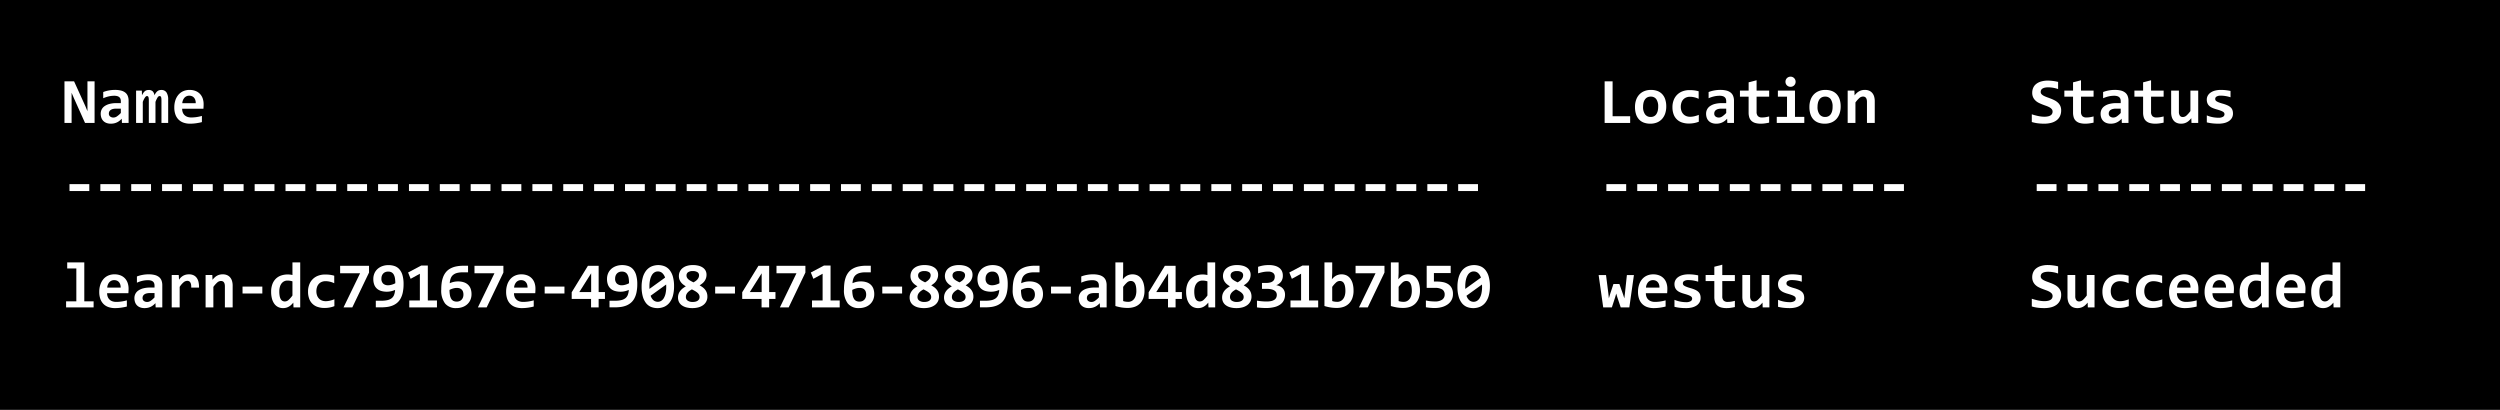 <svg xmlns="http://www.w3.org/2000/svg" viewBox="0 0 536.8 88">
  <g id="Shapes">
    <rect width="536.8" height="88"/>
  </g>
  <g id="Text">
    <g>
      <path d="M18.259,26.4l-2.393-5.332-.492-1.148V26.4H13.843V17.465h2.064l2.44,5.367.431,1.046V17.465h1.531V26.4Z" fill="#fff"/>
      <path d="M26.184,26.4l-.041-.909a4.7,4.7,0,0,1-.458.427,2.84,2.84,0,0,1-1.152.561,3.307,3.307,0,0,1-.742.078,2.564,2.564,0,0,1-.936-.157,1.874,1.874,0,0,1-.677-.438,1.838,1.838,0,0,1-.414-.676,2.62,2.62,0,0,1-.14-.875,2,2,0,0,1,.209-.909,1.933,1.933,0,0,1,.636-.718,3.32,3.32,0,0,1,1.066-.472,5.842,5.842,0,0,1,1.5-.171h.91v-.417a1.434,1.434,0,0,0-.076-.482.862.862,0,0,0-.242-.365,1.145,1.145,0,0,0-.434-.233,2.254,2.254,0,0,0-.657-.082,5.325,5.325,0,0,0-1.213.14,6.406,6.406,0,0,0-1.159.393V19.762a6.71,6.71,0,0,1,1.152-.328,6.987,6.987,0,0,1,1.357-.13A5.219,5.219,0,0,1,26,19.451a2.387,2.387,0,0,1,.913.441,1.754,1.754,0,0,1,.53.735,2.859,2.859,0,0,1,.171,1.029V26.4Zm-.239-3.069H24.926a2.692,2.692,0,0,0-.718.082,1.371,1.371,0,0,0-.478.225.883.883,0,0,0-.27.332.955.955,0,0,0-.086.4.786.786,0,0,0,.274.646,1.147,1.147,0,0,0,.745.222,1.307,1.307,0,0,0,.724-.253,5.17,5.17,0,0,0,.828-.725Z" fill="#fff"/>
      <path d="M34.669,26.4V21.67c0-.174,0-.325-.014-.455a1.392,1.392,0,0,0-.055-.325.408.408,0,0,0-.119-.2.329.329,0,0,0-.216-.065.553.553,0,0,0-.417.288,4.62,4.62,0,0,0-.464.977v4.5H31.955V21.67c0-.174,0-.325-.014-.455a1.452,1.452,0,0,0-.054-.325.4.4,0,0,0-.124-.2.341.341,0,0,0-.218-.065q-.179,0-.4.288a4.245,4.245,0,0,0-.485.977v4.5H29.221V19.455h1.237l.027,1.011a4.167,4.167,0,0,1,.3-.526,1.694,1.694,0,0,1,.321-.359,1.122,1.122,0,0,1,.366-.2,1.465,1.465,0,0,1,.441-.061,1.2,1.2,0,0,1,.885.3,1.285,1.285,0,0,1,.345.844,4.465,4.465,0,0,1,.325-.526,1.884,1.884,0,0,1,.335-.359,1.146,1.146,0,0,1,.376-.2,1.531,1.531,0,0,1,.448-.061,1.265,1.265,0,0,1,1.121.53,2.782,2.782,0,0,1,.362,1.569V26.4Z" fill="#fff"/>
      <path d="M43.721,22.394c0,.114,0,.262-.01.444s-.017.354-.031.513H39.114a2.166,2.166,0,0,0,.14.807,1.578,1.578,0,0,0,.4.584,1.71,1.71,0,0,0,.615.359,2.444,2.444,0,0,0,.8.123,8.118,8.118,0,0,0,1.084-.078,8.623,8.623,0,0,0,1.2-.257v1.326c-.178.051-.372.1-.582.137s-.423.078-.642.11-.44.055-.663.071-.44.024-.65.024a4.21,4.21,0,0,1-1.422-.225,2.829,2.829,0,0,1-1.066-.667,2.926,2.926,0,0,1-.67-1.09,4.454,4.454,0,0,1-.232-1.5,4.837,4.837,0,0,1,.232-1.542,3.553,3.553,0,0,1,.656-1.189,2.881,2.881,0,0,1,1.029-.766,3.281,3.281,0,0,1,1.35-.27,3.46,3.46,0,0,1,1.306.229,2.628,2.628,0,0,1,.95.639,2.73,2.73,0,0,1,.581.978A3.727,3.727,0,0,1,43.721,22.394Zm-1.695-.239a2.015,2.015,0,0,0-.1-.714,1.406,1.406,0,0,0-.3-.5,1.181,1.181,0,0,0-.437-.294,1.484,1.484,0,0,0-.537-.1,1.369,1.369,0,0,0-1.032.421,1.935,1.935,0,0,0-.479,1.186Z" fill="#fff"/>
    </g>
    <g>
      <path d="M16.392,57.64H14.43v-1.3H18.1V64.7h2V66H14.191V64.7h2.2Z" fill="#fff"/>
      <path d="M27.609,61.994c0,.114,0,.262-.011.445s-.017.353-.03.512H23a2.166,2.166,0,0,0,.14.807,1.59,1.59,0,0,0,.4.584,1.71,1.71,0,0,0,.615.359,2.446,2.446,0,0,0,.8.123,8.115,8.115,0,0,0,1.083-.078,8.623,8.623,0,0,0,1.2-.257v1.327q-.267.075-.581.136t-.643.11q-.329.047-.663.071c-.223.017-.44.024-.649.024a4.2,4.2,0,0,1-1.422-.225,2.825,2.825,0,0,1-1.067-.667,2.926,2.926,0,0,1-.67-1.09,4.479,4.479,0,0,1-.232-1.5,4.865,4.865,0,0,1,.232-1.542A3.537,3.537,0,0,1,22.2,59.94a2.881,2.881,0,0,1,1.028-.766,3.283,3.283,0,0,1,1.351-.27,3.478,3.478,0,0,1,1.3.229,2.609,2.609,0,0,1,.95.64,2.717,2.717,0,0,1,.581.977A3.731,3.731,0,0,1,27.609,61.994Zm-1.7-.239a2,2,0,0,0-.1-.714,1.415,1.415,0,0,0-.3-.5,1.181,1.181,0,0,0-.437-.294,1.483,1.483,0,0,0-.537-.095,1.369,1.369,0,0,0-1.032.42,1.929,1.929,0,0,0-.478,1.186Z" fill="#fff"/>
      <path d="M33.42,66l-.041-.909a4.7,4.7,0,0,1-.458.427,2.851,2.851,0,0,1-.526.339,2.9,2.9,0,0,1-.626.222,3.291,3.291,0,0,1-.741.078A2.566,2.566,0,0,1,30.091,66a1.885,1.885,0,0,1-.677-.437A1.827,1.827,0,0,1,29,64.886a2.62,2.62,0,0,1-.14-.875,2,2,0,0,1,.208-.909,1.941,1.941,0,0,1,.636-.718,3.329,3.329,0,0,1,1.066-.472,5.855,5.855,0,0,1,1.5-.171h.909v-.417a1.464,1.464,0,0,0-.075-.482.873.873,0,0,0-.243-.365,1.151,1.151,0,0,0-.434-.233,2.281,2.281,0,0,0-.656-.082,5.333,5.333,0,0,0-1.214.14A6.37,6.37,0,0,0,29.4,60.7V59.362a6.658,6.658,0,0,1,1.152-.328,6.977,6.977,0,0,1,1.356-.13,5.222,5.222,0,0,1,1.327.147,2.4,2.4,0,0,1,.912.441,1.754,1.754,0,0,1,.53.735,2.837,2.837,0,0,1,.171,1.029V66Zm-.239-3.069H32.162a2.684,2.684,0,0,0-.717.082,1.376,1.376,0,0,0-.479.225.883.883,0,0,0-.27.332.955.955,0,0,0-.085.4.784.784,0,0,0,.273.646,1.149,1.149,0,0,0,.745.222,1.3,1.3,0,0,0,.725-.253,5.212,5.212,0,0,0,.827-.725Z" fill="#fff"/>
      <path d="M41.06,61.755a3.032,3.032,0,0,0-.037-.663,1.276,1.276,0,0,0-.164-.451.707.707,0,0,0-.277-.26.828.828,0,0,0-.376-.082,1.255,1.255,0,0,0-.762.3,4.355,4.355,0,0,0-.865,1V66H36.87V59.055h1.511l.061,1.012a2.763,2.763,0,0,1,.386-.479,2.48,2.48,0,0,1,.479-.366,2.283,2.283,0,0,1,.584-.236,2.884,2.884,0,0,1,.7-.082,2.267,2.267,0,0,1,.933.182,1.751,1.751,0,0,1,.683.536,2.351,2.351,0,0,1,.41.892,4.6,4.6,0,0,1,.113,1.241Z" fill="#fff"/>
      <path d="M48.288,66V61.475q0-1.143-.848-1.142a1.21,1.21,0,0,0-.81.342,5.886,5.886,0,0,0-.817.93V66H44.145V59.055h1.443l.041,1.025a4.715,4.715,0,0,1,.441-.485,2.571,2.571,0,0,1,.495-.373,2.4,2.4,0,0,1,.574-.236,2.723,2.723,0,0,1,.691-.082,2.286,2.286,0,0,1,.93.175,1.794,1.794,0,0,1,.663.492,2.125,2.125,0,0,1,.4.766,3.531,3.531,0,0,1,.133,1V66Z" fill="#fff"/>
      <path d="M52.077,63.02V61.536h4.252V63.02Z" fill="#fff"/>
      <path d="M63.02,66l-.041-1.025a5.281,5.281,0,0,1-.451.485,2.692,2.692,0,0,1-.5.373,2.506,2.506,0,0,1-.571.239,2.479,2.479,0,0,1-.673.085,2.36,2.36,0,0,1-1.094-.246,2.226,2.226,0,0,1-.8-.7,3.367,3.367,0,0,1-.5-1.1,5.746,5.746,0,0,1-.171-1.45A4.578,4.578,0,0,1,58.492,61a3.168,3.168,0,0,1,.748-1.163,3,3,0,0,1,1.135-.683,4.428,4.428,0,0,1,1.429-.222,4,4,0,0,1,.522.034,3.605,3.605,0,0,1,.469.089V56.341h1.668V66Zm-3.049-3.418a5.284,5.284,0,0,0,.079.981,2.079,2.079,0,0,0,.233.667.977.977,0,0,0,.379.379,1.073,1.073,0,0,0,.513.12,1.2,1.2,0,0,0,.806-.342,5.843,5.843,0,0,0,.814-.937V60.415a2.61,2.61,0,0,0-.489-.123,3.589,3.589,0,0,0-.585-.048,1.572,1.572,0,0,0-.724.164,1.6,1.6,0,0,0-.55.465,2.175,2.175,0,0,0-.352.735A3.535,3.535,0,0,0,59.971,62.582Z" fill="#fff"/>
      <path d="M71.8,65.733a5.193,5.193,0,0,1-1.019.294,6.129,6.129,0,0,1-1.1.1A4.556,4.556,0,0,1,68.2,65.9a2.843,2.843,0,0,1-1.815-1.771,4.355,4.355,0,0,1-.243-1.518,4.122,4.122,0,0,1,.264-1.51A3.2,3.2,0,0,1,68.3,59.205a4.144,4.144,0,0,1,1.5-.26,7.559,7.559,0,0,1,1.138.072,6.592,6.592,0,0,1,.83.181v1.62a4.218,4.218,0,0,0-.919-.328,4.154,4.154,0,0,0-.94-.116,2.106,2.106,0,0,0-.834.157,1.744,1.744,0,0,0-.622.438,1.888,1.888,0,0,0-.386.68,2.764,2.764,0,0,0-.134.878,2.611,2.611,0,0,0,.144.9,1.9,1.9,0,0,0,.407.673,1.748,1.748,0,0,0,.632.424,2.2,2.2,0,0,0,.82.147,3.6,3.6,0,0,0,.462-.031,4.383,4.383,0,0,0,.485-.089c.162-.038.321-.083.479-.133s.3-.105.441-.164Z" fill="#fff"/>
      <path d="M75.65,66H73.763l3.555-7.321H73.032V57.066h6.207v1.456Z" fill="#fff"/>
      <path d="M86.655,61a8.322,8.322,0,0,1-.178,1.835,4.684,4.684,0,0,1-.5,1.337,3.206,3.206,0,0,1-.775.909,3.7,3.7,0,0,1-1,.561,5.131,5.131,0,0,1-1.176.28,10.866,10.866,0,0,1-1.3.075H80.694V64.571H81.91a5.363,5.363,0,0,0,1.337-.14,2.255,2.255,0,0,0,.868-.41,1.63,1.63,0,0,0,.492-.673,3.511,3.511,0,0,0,.216-.93l.013-.171a4.342,4.342,0,0,1-1.763.39,4.316,4.316,0,0,1-1.183-.151,2.392,2.392,0,0,1-.919-.478,2.155,2.155,0,0,1-.6-.851A3.364,3.364,0,0,1,80.16,59.9a3.008,3.008,0,0,1,.243-1.221,2.729,2.729,0,0,1,.677-.94,3.108,3.108,0,0,1,1.032-.6,3.853,3.853,0,0,1,1.309-.215,4.037,4.037,0,0,1,1.289.2,2.412,2.412,0,0,1,1.025.674,3.267,3.267,0,0,1,.677,1.261A6.714,6.714,0,0,1,86.655,61Zm-3.316-2.686a1.553,1.553,0,0,0-.595.109,1.3,1.3,0,0,0-.454.307,1.383,1.383,0,0,0-.291.476,1.772,1.772,0,0,0-.1.618A1.392,1.392,0,0,0,82.28,60.9a1.5,1.5,0,0,0,1.059.352,2.41,2.41,0,0,0,.393-.034,3.483,3.483,0,0,0,.417-.1,4.021,4.021,0,0,0,.4-.14,2.217,2.217,0,0,0,.331-.168,6.551,6.551,0,0,0-.078-1.073,2.409,2.409,0,0,0-.26-.783,1.241,1.241,0,0,0-.475-.481A1.464,1.464,0,0,0,83.339,58.317Z" fill="#fff"/>
      <path d="M87.878,66V64.517h2.277V58.775l-1.983,1.093-.547-1.36,2.837-1.5h1.4v7.506h1.963V66Z" fill="#fff"/>
      <path d="M101.244,63.17A2.975,2.975,0,0,1,101,64.4a2.787,2.787,0,0,1-.681.943,2.989,2.989,0,0,1-1.035.6,3.928,3.928,0,0,1-1.319.212,2.951,2.951,0,0,1-2.393-.984,4.6,4.6,0,0,1-.827-3.008,10.518,10.518,0,0,1,.089-1.405,5.649,5.649,0,0,1,.3-1.23,3.82,3.82,0,0,1,.56-1.022,3.165,3.165,0,0,1,.878-.776,4.4,4.4,0,0,1,1.244-.492,7.128,7.128,0,0,1,1.668-.174H100.5v1.415h-1.19a4.36,4.36,0,0,0-1.237.15,2.118,2.118,0,0,0-.813.431,1.742,1.742,0,0,0-.472.683,3.37,3.37,0,0,0-.205.909l-.014.164a4.128,4.128,0,0,1,.81-.28,4.06,4.06,0,0,1,.954-.109,3.887,3.887,0,0,1,1.271.188,2.406,2.406,0,0,1,.913.543,2.228,2.228,0,0,1,.547.862A3.41,3.41,0,0,1,101.244,63.17Zm-1.736.075a1.953,1.953,0,0,0-.082-.577,1.161,1.161,0,0,0-.257-.452,1.182,1.182,0,0,0-.444-.294,1.781,1.781,0,0,0-.646-.1,2.518,2.518,0,0,0-.434.037,3.489,3.489,0,0,0-.418.1c-.133.041-.261.087-.382.137a2.822,2.822,0,0,0-.325.157,6.082,6.082,0,0,0,.1,1.166,2.2,2.2,0,0,0,.291.776,1.146,1.146,0,0,0,.484.434,1.606,1.606,0,0,0,.674.133,1.572,1.572,0,0,0,.595-.109,1.272,1.272,0,0,0,.454-.311,1.4,1.4,0,0,0,.291-.479A1.762,1.762,0,0,0,99.508,63.245Z" fill="#fff"/>
      <path d="M104.5,66h-1.887l3.555-7.321h-4.286V57.066h6.207v1.456Z" fill="#fff"/>
      <path d="M114.971,61.994c0,.114,0,.262-.009.445s-.018.353-.032.512h-4.566a2.145,2.145,0,0,0,.141.807,1.552,1.552,0,0,0,.4.584,1.693,1.693,0,0,0,.615.359,2.44,2.44,0,0,0,.8.123,8.1,8.1,0,0,0,1.083-.078,8.635,8.635,0,0,0,1.2-.257v1.327q-.267.075-.582.136c-.21.041-.423.078-.642.11s-.44.055-.663.071-.44.024-.65.024a4.205,4.205,0,0,1-1.422-.225,2.837,2.837,0,0,1-1.066-.667,2.913,2.913,0,0,1-.67-1.09,4.454,4.454,0,0,1-.232-1.5,4.837,4.837,0,0,1,.232-1.542,3.553,3.553,0,0,1,.656-1.189,2.879,2.879,0,0,1,1.03-.766,3.266,3.266,0,0,1,1.349-.27,3.479,3.479,0,0,1,1.306.229,2.617,2.617,0,0,1,.95.64,2.731,2.731,0,0,1,.581.977A3.757,3.757,0,0,1,114.971,61.994Zm-1.7-.239a2,2,0,0,0-.1-.714,1.429,1.429,0,0,0-.3-.5,1.176,1.176,0,0,0-.438-.294,1.474,1.474,0,0,0-.536-.095,1.367,1.367,0,0,0-1.032.42,1.929,1.929,0,0,0-.479,1.186Z" fill="#fff"/>
      <path d="M116.95,63.02V61.536H121.2V63.02Z" fill="#fff"/>
      <path d="M128.539,64.182V66h-1.627V64.182h-4.156V62.753l3.486-5.687h2.3v5.646h1.353v1.47Zm-1.607-5.5-2.543,4.033h2.543Z" fill="#fff"/>
      <path d="M136.836,61a8.383,8.383,0,0,1-.178,1.835,4.684,4.684,0,0,1-.5,1.337,3.225,3.225,0,0,1-.776.909,3.71,3.71,0,0,1-1,.561,5.143,5.143,0,0,1-1.176.28,10.908,10.908,0,0,1-1.3.075h-1.032V64.571h1.217a5.36,5.36,0,0,0,1.336-.14,2.267,2.267,0,0,0,.869-.41,1.647,1.647,0,0,0,.492-.673,3.512,3.512,0,0,0,.215-.93l.013-.171a4.108,4.108,0,0,1-.827.28,4.065,4.065,0,0,1-.936.11,4.326,4.326,0,0,1-1.183-.151,2.4,2.4,0,0,1-.919-.478,2.153,2.153,0,0,1-.6-.851,3.344,3.344,0,0,1-.212-1.261,3.007,3.007,0,0,1,.242-1.221,2.718,2.718,0,0,1,.678-.94,3.1,3.1,0,0,1,1.031-.6,3.857,3.857,0,0,1,1.309-.215,4.026,4.026,0,0,1,1.288.2,2.409,2.409,0,0,1,1.026.674,3.282,3.282,0,0,1,.678,1.261A6.752,6.752,0,0,1,136.836,61Zm-3.316-2.686a1.548,1.548,0,0,0-.594.109,1.293,1.293,0,0,0-.455.307,1.4,1.4,0,0,0-.291.476,1.772,1.772,0,0,0-.1.618,1.4,1.4,0,0,0,.383,1.077,1.5,1.5,0,0,0,1.059.352,2.431,2.431,0,0,0,.394-.034,3.467,3.467,0,0,0,.416-.1,3.827,3.827,0,0,0,.4-.14,2.182,2.182,0,0,0,.332-.168,6.551,6.551,0,0,0-.078-1.073,2.386,2.386,0,0,0-.259-.783,1.25,1.25,0,0,0-.476-.481A1.464,1.464,0,0,0,133.52,58.317Z" fill="#fff"/>
      <path d="M144.734,61.5a7.443,7.443,0,0,1-.239,1.969,4.182,4.182,0,0,1-.7,1.466,3.059,3.059,0,0,1-1.124.913,3.766,3.766,0,0,1-2.878.055,2.72,2.72,0,0,1-1.073-.817,4.041,4.041,0,0,1-.7-1.426,7.511,7.511,0,0,1-.252-2.078,7.314,7.314,0,0,1,.243-1.969,4.26,4.26,0,0,1,.7-1.466,3.019,3.019,0,0,1,1.128-.912,3.754,3.754,0,0,1,2.878-.055,2.693,2.693,0,0,1,1.069.813,4.041,4.041,0,0,1,.7,1.422A7.508,7.508,0,0,1,144.734,61.5Zm-5.291.028v.256a2.242,2.242,0,0,0,.014.243l3.349-2.42a2.231,2.231,0,0,0-.631-1,1.417,1.417,0,0,0-.927-.325,1.368,1.368,0,0,0-.711.2,1.682,1.682,0,0,0-.571.6,3.485,3.485,0,0,0-.383,1.012A6.524,6.524,0,0,0,139.443,61.523Zm3.61.027c0-.078,0-.156-.007-.236s-.007-.156-.007-.229l-3.329,2.406a2.053,2.053,0,0,0,.615.985,1.425,1.425,0,0,0,.923.321,1.368,1.368,0,0,0,.714-.2,1.713,1.713,0,0,0,.574-.6,3.36,3.36,0,0,0,.38-1.012A6.675,6.675,0,0,0,143.053,61.55Z" fill="#fff"/>
      <path d="M150.222,61.27a5.813,5.813,0,0,1,.639.406,2.675,2.675,0,0,1,.533.513,2.368,2.368,0,0,1,.364.656,2.44,2.44,0,0,1,.132.831,2.193,2.193,0,0,1-.925,1.852,3.08,3.08,0,0,1-1.02.472,4.824,4.824,0,0,1-1.261.157,4.98,4.98,0,0,1-1.329-.16,2.889,2.889,0,0,1-.97-.455,1.931,1.931,0,0,1-.6-.711,2.114,2.114,0,0,1-.2-.93,2.267,2.267,0,0,1,.5-1.469,3.04,3.04,0,0,1,.536-.527,6.356,6.356,0,0,1,.646-.43,5.124,5.124,0,0,1-.578-.39,2.713,2.713,0,0,1-.474-.478,2.185,2.185,0,0,1-.325-.595,2.16,2.16,0,0,1-.12-.745,2.231,2.231,0,0,1,.189-.913,2.078,2.078,0,0,1,.56-.748,2.691,2.691,0,0,1,.936-.506,4.269,4.269,0,0,1,1.323-.185,4.8,4.8,0,0,1,1.244.147,2.728,2.728,0,0,1,.919.421,1.866,1.866,0,0,1,.569.652,1.833,1.833,0,0,1,.194.838,2.3,2.3,0,0,1-.431,1.384,2.553,2.553,0,0,1-.471.5A5.744,5.744,0,0,1,150.222,61.27Zm-1.661.868a5.431,5.431,0,0,0-.5.307,2.328,2.328,0,0,0-.41.363,1.671,1.671,0,0,0-.276.434,1.322,1.322,0,0,0-.1.53.9.9,0,0,0,.4.793,1.868,1.868,0,0,0,1.066.273,2.514,2.514,0,0,0,.567-.062,1.486,1.486,0,0,0,.469-.191.967.967,0,0,0,.318-.331.955.955,0,0,0,.116-.482,1.026,1.026,0,0,0-.13-.517,1.566,1.566,0,0,0-.356-.42,3.482,3.482,0,0,0-.526-.362Q148.9,62.3,148.561,62.138Zm.349-1.511a4.827,4.827,0,0,0,.461-.29,2.071,2.071,0,0,0,.373-.339,1.646,1.646,0,0,0,.253-.4,1.215,1.215,0,0,0,.1-.486.762.762,0,0,0-.349-.676,1.808,1.808,0,0,0-1-.233,1.734,1.734,0,0,0-.991.24.81.81,0,0,0-.349.717.93.93,0,0,0,.116.465,1.436,1.436,0,0,0,.322.38,2.839,2.839,0,0,0,.481.324C148.5,60.426,148.7,60.527,148.91,60.627Z" fill="#fff"/>
      <path d="M153.561,63.02V61.536h4.252V63.02Z" fill="#fff"/>
      <path d="M165.151,64.182V66h-1.627V64.182h-4.156V62.753l3.486-5.687h2.3v5.646h1.354v1.47Zm-1.606-5.5L161,62.712h2.543Z" fill="#fff"/>
      <path d="M169.347,66h-1.886l3.554-7.321h-4.286V57.066h6.207v1.456Z" fill="#fff"/>
      <path d="M174.354,66V64.517h2.277V58.775l-1.983,1.093-.547-1.36,2.837-1.5h1.4v7.506H180.3V66Z" fill="#fff"/>
      <path d="M187.72,63.17a2.975,2.975,0,0,1-.247,1.227,2.784,2.784,0,0,1-.68.943,2.989,2.989,0,0,1-1.035.6,3.934,3.934,0,0,1-1.32.212,2.948,2.948,0,0,1-2.392-.984,4.6,4.6,0,0,1-.827-3.008,10.691,10.691,0,0,1,.088-1.405,5.767,5.767,0,0,1,.3-1.23,3.823,3.823,0,0,1,.561-1.022,3.137,3.137,0,0,1,.878-.776,4.379,4.379,0,0,1,1.244-.492,7.122,7.122,0,0,1,1.668-.174h1.018v1.415h-1.189a4.36,4.36,0,0,0-1.237.15,2.122,2.122,0,0,0-.814.431,1.752,1.752,0,0,0-.472.683,3.447,3.447,0,0,0-.205.909l-.013.164a4.14,4.14,0,0,1,.809-.28,4.067,4.067,0,0,1,.954-.109,3.889,3.889,0,0,1,1.272.188,2.414,2.414,0,0,1,.913.543,2.24,2.24,0,0,1,.547.862A3.41,3.41,0,0,1,187.72,63.17Zm-1.737.075a1.92,1.92,0,0,0-.082-.577,1.148,1.148,0,0,0-.257-.452,1.178,1.178,0,0,0-.443-.294,1.791,1.791,0,0,0-.647-.1,2.506,2.506,0,0,0-.433.037,3.444,3.444,0,0,0-.418.1c-.134.041-.262.087-.383.137a2.885,2.885,0,0,0-.324.157,6,6,0,0,0,.1,1.166,2.2,2.2,0,0,0,.291.776,1.146,1.146,0,0,0,.484.434,1.6,1.6,0,0,0,.674.133,1.572,1.572,0,0,0,.595-.109,1.281,1.281,0,0,0,.454-.311,1.416,1.416,0,0,0,.291-.479A1.762,1.762,0,0,0,185.983,63.245Z" fill="#fff"/>
      <path d="M189.445,63.02V61.536H193.7V63.02Z" fill="#fff"/>
      <path d="M199.954,61.27a5.909,5.909,0,0,1,.639.406,2.7,2.7,0,0,1,.533.513,2.391,2.391,0,0,1,.363.656,2.439,2.439,0,0,1,.133.831,2.19,2.19,0,0,1-.926,1.852,3.084,3.084,0,0,1-1.019.472,4.829,4.829,0,0,1-1.261.157,4.974,4.974,0,0,1-1.329-.16,2.9,2.9,0,0,1-.971-.455,1.931,1.931,0,0,1-.6-.711,2.128,2.128,0,0,1-.2-.93,2.351,2.351,0,0,1,.133-.816,2.4,2.4,0,0,1,.366-.653,3.04,3.04,0,0,1,.536-.527,6.261,6.261,0,0,1,.647-.43,5.035,5.035,0,0,1-.578-.39,2.719,2.719,0,0,1-.475-.478,2.123,2.123,0,0,1-.444-1.34,2.231,2.231,0,0,1,.188-.913,2.081,2.081,0,0,1,.561-.748,2.686,2.686,0,0,1,.935-.506,4.275,4.275,0,0,1,1.324-.185,4.809,4.809,0,0,1,1.244.147,2.728,2.728,0,0,1,.919.421,1.863,1.863,0,0,1,.568.652,1.82,1.82,0,0,1,.194.838,2.311,2.311,0,0,1-.43,1.384,2.529,2.529,0,0,1-.472.5A5.844,5.844,0,0,1,199.954,61.27Zm-1.661.868a5.178,5.178,0,0,0-.5.307,2.328,2.328,0,0,0-.41.363,1.675,1.675,0,0,0-.277.434,1.322,1.322,0,0,0-.1.53.9.9,0,0,0,.4.793,1.871,1.871,0,0,0,1.067.273,2.52,2.52,0,0,0,.567-.062,1.486,1.486,0,0,0,.469-.191.915.915,0,0,0,.433-.813,1.026,1.026,0,0,0-.13-.517,1.58,1.58,0,0,0-.355-.42,3.533,3.533,0,0,0-.526-.362Q198.628,62.3,198.293,62.138Zm.348-1.511a4.705,4.705,0,0,0,.461-.29,2.005,2.005,0,0,0,.373-.339,1.588,1.588,0,0,0,.253-.4,1.2,1.2,0,0,0,.1-.486.76.76,0,0,0-.349-.676,1.807,1.807,0,0,0-1-.233,1.739,1.739,0,0,0-.992.24.811.811,0,0,0-.348.717.93.93,0,0,0,.116.465,1.413,1.413,0,0,0,.321.38,2.85,2.85,0,0,0,.482.324C198.235,60.426,198.431,60.527,198.641,60.627Z" fill="#fff"/>
      <path d="M207.342,61.27a5.9,5.9,0,0,1,.638.406,2.675,2.675,0,0,1,.533.513,2.368,2.368,0,0,1,.364.656,2.439,2.439,0,0,1,.133.831,2.2,2.2,0,0,1-.926,1.852,3.08,3.08,0,0,1-1.02.472,4.816,4.816,0,0,1-1.26.157,4.987,4.987,0,0,1-1.33-.16,2.889,2.889,0,0,1-.97-.455,1.931,1.931,0,0,1-.6-.711,2.114,2.114,0,0,1-.2-.93,2.351,2.351,0,0,1,.133-.816,2.377,2.377,0,0,1,.366-.653,3.04,3.04,0,0,1,.536-.527,6.356,6.356,0,0,1,.646-.43,5.124,5.124,0,0,1-.578-.39,2.713,2.713,0,0,1-.474-.478,2.182,2.182,0,0,1-.324-.595,2.136,2.136,0,0,1-.121-.745,2.231,2.231,0,0,1,.189-.913,2.078,2.078,0,0,1,.56-.748,2.691,2.691,0,0,1,.936-.506,4.269,4.269,0,0,1,1.323-.185,4.8,4.8,0,0,1,1.244.147,2.719,2.719,0,0,1,.919.421,1.866,1.866,0,0,1,.569.652,1.82,1.82,0,0,1,.194.838,2.3,2.3,0,0,1-.431,1.384,2.553,2.553,0,0,1-.471.5A5.844,5.844,0,0,1,207.342,61.27Zm-1.662.868a5.284,5.284,0,0,0-.5.307,2.335,2.335,0,0,0-.411.363,1.671,1.671,0,0,0-.276.434,1.322,1.322,0,0,0-.1.53.9.9,0,0,0,.4.793,1.868,1.868,0,0,0,1.066.273,2.529,2.529,0,0,0,.568-.062,1.48,1.48,0,0,0,.468-.191.913.913,0,0,0,.434-.813,1.026,1.026,0,0,0-.13-.517,1.58,1.58,0,0,0-.355-.42,3.545,3.545,0,0,0-.527-.362Q206.016,62.3,205.68,62.138Zm.349-1.511a4.827,4.827,0,0,0,.461-.29,2.005,2.005,0,0,0,.373-.339,1.588,1.588,0,0,0,.253-.4,1.215,1.215,0,0,0,.1-.486.76.76,0,0,0-.349-.676,1.808,1.808,0,0,0-1-.233,1.734,1.734,0,0,0-.991.24.812.812,0,0,0-.349.717.92.92,0,0,0,.117.465,1.413,1.413,0,0,0,.321.38,2.88,2.88,0,0,0,.481.324C205.623,60.426,205.819,60.527,206.029,60.627Z" fill="#fff"/>
      <path d="M216.379,61a8.383,8.383,0,0,1-.178,1.835,4.684,4.684,0,0,1-.5,1.337,3.225,3.225,0,0,1-.776.909,3.71,3.71,0,0,1-1,.561,5.156,5.156,0,0,1-1.176.28,10.908,10.908,0,0,1-1.3.075h-1.032V64.571h1.217a5.36,5.36,0,0,0,1.336-.14,2.267,2.267,0,0,0,.869-.41,1.647,1.647,0,0,0,.492-.673,3.512,3.512,0,0,0,.215-.93l.013-.171a4.108,4.108,0,0,1-.827.28,4.065,4.065,0,0,1-.936.11,4.326,4.326,0,0,1-1.183-.151,2.4,2.4,0,0,1-.919-.478,2.165,2.165,0,0,1-.6-.851,3.364,3.364,0,0,1-.211-1.261,3.007,3.007,0,0,1,.242-1.221,2.729,2.729,0,0,1,.677-.94,3.118,3.118,0,0,1,1.032-.6,3.857,3.857,0,0,1,1.309-.215,4.026,4.026,0,0,1,1.288.2,2.409,2.409,0,0,1,1.026.674,3.282,3.282,0,0,1,.678,1.261A6.752,6.752,0,0,1,216.379,61Zm-3.316-2.686a1.548,1.548,0,0,0-.594.109,1.306,1.306,0,0,0-.456.307,1.4,1.4,0,0,0-.29.476,1.772,1.772,0,0,0-.1.618A1.4,1.4,0,0,0,212,60.9a1.5,1.5,0,0,0,1.059.352,2.431,2.431,0,0,0,.394-.034,3.467,3.467,0,0,0,.416-.1,3.912,3.912,0,0,0,.4-.14,2.182,2.182,0,0,0,.332-.168,6.551,6.551,0,0,0-.078-1.073,2.363,2.363,0,0,0-.26-.783,1.241,1.241,0,0,0-.475-.481A1.464,1.464,0,0,0,213.063,58.317Z" fill="#fff"/>
      <path d="M223.951,63.17a2.975,2.975,0,0,1-.246,1.227,2.787,2.787,0,0,1-.681.943,2.989,2.989,0,0,1-1.035.6,3.928,3.928,0,0,1-1.319.212,2.951,2.951,0,0,1-2.393-.984,4.6,4.6,0,0,1-.827-3.008,10.518,10.518,0,0,1,.089-1.405,5.649,5.649,0,0,1,.3-1.23,3.82,3.82,0,0,1,.56-1.022,3.165,3.165,0,0,1,.878-.776,4.4,4.4,0,0,1,1.244-.492,7.134,7.134,0,0,1,1.668-.174h1.019v1.415h-1.19a4.36,4.36,0,0,0-1.237.15,2.118,2.118,0,0,0-.813.431,1.742,1.742,0,0,0-.472.683,3.37,3.37,0,0,0-.205.909l-.014.164a4.128,4.128,0,0,1,.81-.28,4.06,4.06,0,0,1,.954-.109,3.887,3.887,0,0,1,1.271.188,2.406,2.406,0,0,1,.913.543,2.228,2.228,0,0,1,.547.862A3.41,3.41,0,0,1,223.951,63.17Zm-1.736.075a1.953,1.953,0,0,0-.082-.577,1.161,1.161,0,0,0-.257-.452,1.182,1.182,0,0,0-.444-.294,1.781,1.781,0,0,0-.646-.1,2.518,2.518,0,0,0-.434.037,3.489,3.489,0,0,0-.418.1c-.133.041-.261.087-.382.137a2.822,2.822,0,0,0-.325.157,6.082,6.082,0,0,0,.1,1.166,2.219,2.219,0,0,0,.291.776,1.146,1.146,0,0,0,.484.434,1.606,1.606,0,0,0,.674.133,1.572,1.572,0,0,0,.595-.109,1.272,1.272,0,0,0,.454-.311,1.4,1.4,0,0,0,.291-.479A1.762,1.762,0,0,0,222.215,63.245Z" fill="#fff"/>
      <path d="M225.677,63.02V61.536h4.252V63.02Z" fill="#fff"/>
      <path d="M236.187,66l-.041-.909a4.7,4.7,0,0,1-.458.427,2.851,2.851,0,0,1-.526.339,2.886,2.886,0,0,1-.625.222,3.32,3.32,0,0,1-.742.078,2.566,2.566,0,0,1-.937-.157,1.9,1.9,0,0,1-.677-.437,1.842,1.842,0,0,1-.414-.677,2.646,2.646,0,0,1-.139-.875,2,2,0,0,1,.208-.909,1.941,1.941,0,0,1,.636-.718,3.326,3.326,0,0,1,1.067-.472,5.842,5.842,0,0,1,1.5-.171h.909v-.417a1.464,1.464,0,0,0-.075-.482.871.871,0,0,0-.242-.365,1.163,1.163,0,0,0-.435-.233,2.281,2.281,0,0,0-.656-.082,5.333,5.333,0,0,0-1.214.14,6.423,6.423,0,0,0-1.158.393V59.362a6.71,6.71,0,0,1,1.152-.328,6.98,6.98,0,0,1,1.357-.13,5.225,5.225,0,0,1,1.326.147,2.409,2.409,0,0,1,.913.441,1.761,1.761,0,0,1,.529.735,2.837,2.837,0,0,1,.171,1.029V66Zm-.239-3.069h-1.019a2.689,2.689,0,0,0-.717.082,1.368,1.368,0,0,0-.479.225.883.883,0,0,0-.27.332.955.955,0,0,0-.085.4.784.784,0,0,0,.273.646,1.151,1.151,0,0,0,.745.222,1.3,1.3,0,0,0,.725-.253,5.168,5.168,0,0,0,.827-.725Z" fill="#fff"/>
      <path d="M245.746,62.4a4.555,4.555,0,0,1-.271,1.655,3.109,3.109,0,0,1-.752,1.158,3.01,3.01,0,0,1-1.137.684,4.437,4.437,0,0,1-1.429.222,8.22,8.22,0,0,1-1.412-.113,9.052,9.052,0,0,1-1.247-.3V56.341h1.668V58.61l-.069,1.368a3.076,3.076,0,0,1,.878-.78,2.592,2.592,0,0,1,2.3-.048,2.23,2.23,0,0,1,.8.7,3.339,3.339,0,0,1,.5,1.1A5.678,5.678,0,0,1,245.746,62.4Zm-1.75.069a4.968,4.968,0,0,0-.082-.978,2.187,2.187,0,0,0-.235-.663.993.993,0,0,0-.377-.379,1.054,1.054,0,0,0-.509-.12,1.21,1.21,0,0,0-.81.342,5.836,5.836,0,0,0-.817.93V64.64a2.59,2.59,0,0,0,.489.123,3.616,3.616,0,0,0,.591.048,1.584,1.584,0,0,0,.722-.164,1.607,1.607,0,0,0,.552-.465,2.167,2.167,0,0,0,.353-.735A3.574,3.574,0,0,0,244,62.473Z" fill="#fff"/>
      <path d="M252.421,64.182V66h-1.627V64.182h-4.157V62.753l3.487-5.687h2.3v5.646h1.353v1.47Zm-1.607-5.5-2.543,4.033h2.543Z" fill="#fff"/>
      <path d="M259.484,66l-.041-1.025a5.146,5.146,0,0,1-.451.485,2.692,2.692,0,0,1-.5.373,2.506,2.506,0,0,1-.571.239,2.479,2.479,0,0,1-.673.085,2.36,2.36,0,0,1-1.094-.246,2.237,2.237,0,0,1-.8-.7,3.407,3.407,0,0,1-.5-1.1,5.7,5.7,0,0,1-.171-1.45,4.6,4.6,0,0,1,.27-1.657,3.182,3.182,0,0,1,.749-1.163,3,3,0,0,1,1.135-.683,4.43,4.43,0,0,1,1.428-.222,4.043,4.043,0,0,1,.524.034,3.621,3.621,0,0,1,.468.089V56.341h1.668V66Zm-3.049-3.418a5.381,5.381,0,0,0,.078.981,2.128,2.128,0,0,0,.233.667.979.979,0,0,0,.38.379,1.072,1.072,0,0,0,.512.12,1.2,1.2,0,0,0,.807-.342,5.944,5.944,0,0,0,.814-.937V60.415a2.582,2.582,0,0,0-.49-.123,3.558,3.558,0,0,0-.584-.048,1.574,1.574,0,0,0-.724.164,1.612,1.612,0,0,0-.551.465,2.194,2.194,0,0,0-.352.735A3.574,3.574,0,0,0,256.435,62.582Z" fill="#fff"/>
      <path d="M267.053,61.27a5.9,5.9,0,0,1,.638.406,2.675,2.675,0,0,1,.533.513,2.368,2.368,0,0,1,.364.656,2.439,2.439,0,0,1,.133.831,2.2,2.2,0,0,1-.926,1.852,3.08,3.08,0,0,1-1.02.472,4.818,4.818,0,0,1-1.261.157,4.98,4.98,0,0,1-1.329-.16,2.889,2.889,0,0,1-.97-.455,1.931,1.931,0,0,1-.6-.711,2.114,2.114,0,0,1-.2-.93,2.351,2.351,0,0,1,.133-.816,2.377,2.377,0,0,1,.366-.653,3.04,3.04,0,0,1,.536-.527,6.356,6.356,0,0,1,.646-.43,5.124,5.124,0,0,1-.578-.39,2.713,2.713,0,0,1-.474-.478,2.212,2.212,0,0,1-.325-.595,2.16,2.16,0,0,1-.12-.745,2.231,2.231,0,0,1,.189-.913,2.078,2.078,0,0,1,.56-.748,2.691,2.691,0,0,1,.936-.506,4.269,4.269,0,0,1,1.323-.185,4.8,4.8,0,0,1,1.244.147,2.719,2.719,0,0,1,.919.421,1.866,1.866,0,0,1,.569.652,1.82,1.82,0,0,1,.194.838,2.3,2.3,0,0,1-.431,1.384,2.553,2.553,0,0,1-.471.5A5.844,5.844,0,0,1,267.053,61.27Zm-1.662.868a5.431,5.431,0,0,0-.5.307,2.364,2.364,0,0,0-.41.363,1.671,1.671,0,0,0-.276.434,1.322,1.322,0,0,0-.1.53.9.9,0,0,0,.4.793,1.868,1.868,0,0,0,1.066.273,2.529,2.529,0,0,0,.568-.062,1.48,1.48,0,0,0,.468-.191.913.913,0,0,0,.434-.813,1.026,1.026,0,0,0-.13-.517,1.58,1.58,0,0,0-.355-.42,3.545,3.545,0,0,0-.527-.362Q265.727,62.3,265.391,62.138Zm.349-1.511a4.827,4.827,0,0,0,.461-.29,2.005,2.005,0,0,0,.373-.339,1.616,1.616,0,0,0,.253-.4,1.215,1.215,0,0,0,.1-.486.762.762,0,0,0-.349-.676,1.808,1.808,0,0,0-1-.233,1.734,1.734,0,0,0-.991.24.812.812,0,0,0-.349.717.92.92,0,0,0,.117.465,1.413,1.413,0,0,0,.321.38,2.88,2.88,0,0,0,.481.324C265.334,60.426,265.53,60.527,265.74,60.627Z" fill="#fff"/>
      <path d="M275.92,63.273a2.8,2.8,0,0,1-.246,1.192,2.329,2.329,0,0,1-.756.9,3.739,3.739,0,0,1-1.281.571,7.389,7.389,0,0,1-1.819.2c-.155,0-.318,0-.488-.01s-.341-.017-.51-.028-.333-.025-.492-.041-.3-.035-.431-.058V64.551q.431.082.968.133c.357.034.73.051,1.117.051a4.353,4.353,0,0,0,.978-.095,2.038,2.038,0,0,0,.677-.277,1.118,1.118,0,0,0,.392-.448,1.376,1.376,0,0,0,.127-.6,1.1,1.1,0,0,0-.13-.534,1.112,1.112,0,0,0-.4-.406,2.148,2.148,0,0,0-.681-.26,4.521,4.521,0,0,0-.98-.092h-.992V60.75h.91a3.1,3.1,0,0,0,.884-.106,1.529,1.529,0,0,0,.561-.284,1,1,0,0,0,.3-.42,1.478,1.478,0,0,0,.089-.509,1,1,0,0,0-.356-.831,1.753,1.753,0,0,0-1.1-.283,5.445,5.445,0,0,0-1.052.1,10.7,10.7,0,0,0-1.073.273v-1.4q.307-.1.587-.171t.561-.116a5.59,5.59,0,0,1,.567-.068q.288-.021.6-.021a4.779,4.779,0,0,1,1.3.157,2.75,2.75,0,0,1,.937.448,1.875,1.875,0,0,1,.571.708,2.193,2.193,0,0,1,.191.929,2.15,2.15,0,0,1-.373,1.316,2.327,2.327,0,0,1-1.042.769,2.8,2.8,0,0,1,.779.236,2.022,2.022,0,0,1,.6.431,1.864,1.864,0,0,1,.383.605A2.092,2.092,0,0,1,275.92,63.273Z" fill="#fff"/>
      <path d="M277.093,66V64.517h2.276V58.775l-1.982,1.093-.547-1.36,2.837-1.5h1.4v7.506h1.962V66Z" fill="#fff"/>
      <path d="M290.633,62.4a4.555,4.555,0,0,1-.271,1.655,3.134,3.134,0,0,1-.752,1.158,3.006,3.006,0,0,1-1.138.684,4.43,4.43,0,0,1-1.428.222,8.22,8.22,0,0,1-1.412-.113,9.052,9.052,0,0,1-1.247-.3V56.341h1.668V58.61l-.069,1.368a3.076,3.076,0,0,1,.878-.78,2.592,2.592,0,0,1,2.3-.048,2.238,2.238,0,0,1,.8.7,3.38,3.38,0,0,1,.5,1.1A5.678,5.678,0,0,1,290.633,62.4Zm-1.75.069a5.046,5.046,0,0,0-.082-.978,2.16,2.16,0,0,0-.236-.663.98.98,0,0,0-.377-.379,1.049,1.049,0,0,0-.509-.12,1.208,1.208,0,0,0-.809.342,5.836,5.836,0,0,0-.817.93V64.64a2.55,2.55,0,0,0,.489.123,3.607,3.607,0,0,0,.591.048,1.583,1.583,0,0,0,.721-.164,1.6,1.6,0,0,0,.553-.465,2.185,2.185,0,0,0,.353-.735A3.574,3.574,0,0,0,288.883,62.473Z" fill="#fff"/>
      <path d="M293.686,66H291.8l3.554-7.321h-4.286V57.066h6.207v1.456Z" fill="#fff"/>
      <path d="M304.894,62.4a4.578,4.578,0,0,1-.27,1.655,3.134,3.134,0,0,1-.752,1.158,3.006,3.006,0,0,1-1.138.684,4.432,4.432,0,0,1-1.429.222,8.237,8.237,0,0,1-1.412-.113,9.123,9.123,0,0,1-1.247-.3V56.341h1.668V58.61l-.068,1.368a3.076,3.076,0,0,1,.878-.78,2.592,2.592,0,0,1,2.3-.048,2.227,2.227,0,0,1,.8.7,3.339,3.339,0,0,1,.5,1.1A5.634,5.634,0,0,1,304.894,62.4Zm-1.75.069a4.968,4.968,0,0,0-.082-.978,2.134,2.134,0,0,0-.235-.663.993.993,0,0,0-.377-.379,1.049,1.049,0,0,0-.509-.12,1.206,1.206,0,0,0-.809.342,5.837,5.837,0,0,0-.818.93V64.64a2.582,2.582,0,0,0,.49.123,3.6,3.6,0,0,0,.59.048,1.584,1.584,0,0,0,.722-.164,1.611,1.611,0,0,0,.553-.465,2.184,2.184,0,0,0,.352-.735A3.574,3.574,0,0,0,303.144,62.473Z" fill="#fff"/>
      <path d="M311.979,63.143a2.65,2.65,0,0,1-.3,1.275,2.784,2.784,0,0,1-.834.94,3.929,3.929,0,0,1-1.258.581,5.954,5.954,0,0,1-1.573.2c-.141,0-.292,0-.451-.014s-.321-.02-.485-.034-.323-.031-.479-.051-.3-.042-.43-.065V64.517a7.275,7.275,0,0,0,.9.154,9.216,9.216,0,0,0,1.032.058,2.624,2.624,0,0,0,1.563-.393,1.279,1.279,0,0,0,.536-1.091,1.226,1.226,0,0,0-.5-1.076,2.856,2.856,0,0,0-1.613-.352h-1.75V57.066h5.154v1.572h-3.6v1.818h.643a6.724,6.724,0,0,1,1.306.123,3.146,3.146,0,0,1,1.1.427,2.22,2.22,0,0,1,.76.824A2.719,2.719,0,0,1,311.979,63.143Z" fill="#fff"/>
      <path d="M319.911,61.5a7.443,7.443,0,0,1-.239,1.969,4.2,4.2,0,0,1-.7,1.466,3.054,3.054,0,0,1-1.125.913,3.763,3.763,0,0,1-2.877.055,2.73,2.73,0,0,1-1.074-.817,4.057,4.057,0,0,1-.7-1.426,7.47,7.47,0,0,1-.253-2.078,7.314,7.314,0,0,1,.243-1.969,4.279,4.279,0,0,1,.7-1.466,3,3,0,0,1,1.128-.912,3.751,3.751,0,0,1,2.877-.055,2.689,2.689,0,0,1,1.07.813,4.041,4.041,0,0,1,.7,1.422A7.508,7.508,0,0,1,319.911,61.5Zm-5.291.028v.256a2.242,2.242,0,0,0,.014.243l3.349-2.42a2.224,2.224,0,0,0-.632-1,1.412,1.412,0,0,0-.926-.325,1.366,1.366,0,0,0-.711.2,1.684,1.684,0,0,0-.572.6,3.485,3.485,0,0,0-.382,1.012A6.524,6.524,0,0,0,314.62,61.523Zm3.609.027c0-.078,0-.156-.007-.236s-.006-.156-.006-.229l-3.329,2.406a2.053,2.053,0,0,0,.615.985,1.423,1.423,0,0,0,.923.321,1.365,1.365,0,0,0,.713-.2,1.707,1.707,0,0,0,.575-.6,3.36,3.36,0,0,0,.38-1.012A6.744,6.744,0,0,0,318.229,61.55Z" fill="#fff"/>
    </g>
    <g>
      <path d="M14.923,41.02V39.536h4.252V41.02Z" fill="#fff"/>
      <path d="M21.549,41.02V39.536H25.8V41.02Z" fill="#fff"/>
      <path d="M28.175,41.02V39.536h4.252V41.02Z" fill="#fff"/>
      <path d="M34.8,41.02V39.536h4.252V41.02Z" fill="#fff"/>
      <path d="M41.428,41.02V39.536h4.251V41.02Z" fill="#fff"/>
      <path d="M48.054,41.02V39.536h4.252V41.02Z" fill="#fff"/>
      <path d="M54.68,41.02V39.536h4.252V41.02Z" fill="#fff"/>
      <path d="M61.306,41.02V39.536h4.252V41.02Z" fill="#fff"/>
      <path d="M67.933,41.02V39.536h4.252V41.02Z" fill="#fff"/>
      <path d="M74.559,41.02V39.536h4.252V41.02Z" fill="#fff"/>
      <path d="M81.185,41.02V39.536h4.252V41.02Z" fill="#fff"/>
      <path d="M87.812,41.02V39.536h4.252V41.02Z" fill="#fff"/>
      <path d="M94.438,41.02V39.536H98.69V41.02Z" fill="#fff"/>
      <path d="M101.064,41.02V39.536h4.252V41.02Z" fill="#fff"/>
      <path d="M107.69,41.02V39.536h4.252V41.02Z" fill="#fff"/>
      <path d="M114.316,41.02V39.536h4.252V41.02Z" fill="#fff"/>
      <path d="M120.943,41.02V39.536H125.2V41.02Z" fill="#fff"/>
      <path d="M127.569,41.02V39.536h4.252V41.02Z" fill="#fff"/>
      <path d="M134.2,41.02V39.536h4.252V41.02Z" fill="#fff"/>
      <path d="M140.822,41.02V39.536h4.252V41.02Z" fill="#fff"/>
      <path d="M147.448,41.02V39.536H151.7V41.02Z" fill="#fff"/>
      <path d="M154.074,41.02V39.536h4.252V41.02Z" fill="#fff"/>
      <path d="M160.7,41.02V39.536h4.252V41.02Z" fill="#fff"/>
      <path d="M167.327,41.02V39.536h4.252V41.02Z" fill="#fff"/>
      <path d="M173.953,41.02V39.536h4.252V41.02Z" fill="#fff"/>
      <path d="M180.579,41.02V39.536h4.252V41.02Z" fill="#fff"/>
      <path d="M187.206,41.02V39.536h4.252V41.02Z" fill="#fff"/>
      <path d="M193.832,41.02V39.536h4.252V41.02Z" fill="#fff"/>
      <path d="M200.458,41.02V39.536h4.252V41.02Z" fill="#fff"/>
      <path d="M207.085,41.02V39.536h4.252V41.02Z" fill="#fff"/>
      <path d="M213.711,41.02V39.536h4.252V41.02Z" fill="#fff"/>
      <path d="M220.337,41.02V39.536h4.252V41.02Z" fill="#fff"/>
      <path d="M226.963,41.02V39.536h4.252V41.02Z" fill="#fff"/>
      <path d="M233.59,41.02V39.536h4.252V41.02Z" fill="#fff"/>
      <path d="M240.216,41.02V39.536h4.252V41.02Z" fill="#fff"/>
      <path d="M246.842,41.02V39.536h4.252V41.02Z" fill="#fff"/>
      <path d="M253.469,41.02V39.536h4.252V41.02Z" fill="#fff"/>
      <path d="M260.1,41.02V39.536h4.251V41.02Z" fill="#fff"/>
      <path d="M266.721,41.02V39.536h4.251V41.02Z" fill="#fff"/>
      <path d="M273.347,41.02V39.536H277.6V41.02Z" fill="#fff"/>
      <path d="M279.973,41.02V39.536h4.252V41.02Z" fill="#fff"/>
      <path d="M286.6,41.02V39.536h4.252V41.02Z" fill="#fff"/>
      <path d="M293.225,41.02V39.536h4.252V41.02Z" fill="#fff"/>
      <path d="M299.852,41.02V39.536H304.1V41.02Z" fill="#fff"/>
      <path d="M306.478,41.02V39.536h4.252V41.02Z" fill="#fff"/>
      <path d="M313.1,41.02V39.536h4.252V41.02Z" fill="#fff"/>
    </g>
    <g>
      <path d="M344.547,26.4V17.465h1.709v7.493h3.773V26.4Z" fill="#fff"/>
      <path d="M357.779,22.873a4.637,4.637,0,0,1-.232,1.5,3.347,3.347,0,0,1-.67,1.166,2.987,2.987,0,0,1-1.073.752,3.738,3.738,0,0,1-1.45.266,3.965,3.965,0,0,1-1.381-.225,2.677,2.677,0,0,1-1.032-.674,2.964,2.964,0,0,1-.649-1.121,4.922,4.922,0,0,1-.226-1.569,4.533,4.533,0,0,1,.236-1.5,3.261,3.261,0,0,1,.676-1.155,3.021,3.021,0,0,1,1.077-.742,3.735,3.735,0,0,1,1.436-.263,3.919,3.919,0,0,1,1.388.229,2.717,2.717,0,0,1,1.032.68,2.98,2.98,0,0,1,.645,1.118A4.847,4.847,0,0,1,357.779,22.873Zm-1.736.041a2.694,2.694,0,0,0-.407-1.624,1.4,1.4,0,0,0-1.2-.543,1.511,1.511,0,0,0-.745.171,1.435,1.435,0,0,0-.506.468,2.11,2.11,0,0,0-.291.694,3.76,3.76,0,0,0-.091.847,2.594,2.594,0,0,0,.437,1.638,1.446,1.446,0,0,0,1.2.55,1.491,1.491,0,0,0,.725-.168,1.354,1.354,0,0,0,.5-.464,2.267,2.267,0,0,0,.287-.7A3.742,3.742,0,0,0,356.043,22.914Z" fill="#fff"/>
      <path d="M364.768,26.133a5.163,5.163,0,0,1-1.018.294,6.129,6.129,0,0,1-1.1.1,4.529,4.529,0,0,1-1.483-.226,2.838,2.838,0,0,1-1.815-1.77,4.359,4.359,0,0,1-.243-1.518,4.122,4.122,0,0,1,.264-1.51,3.2,3.2,0,0,1,1.893-1.894,4.146,4.146,0,0,1,1.5-.26,7.564,7.564,0,0,1,1.139.072,6.383,6.383,0,0,1,.83.181v1.62a4.218,4.218,0,0,0-.919-.328,4.147,4.147,0,0,0-.94-.116,2.106,2.106,0,0,0-.834.157,1.752,1.752,0,0,0-.622.438,1.9,1.9,0,0,0-.386.68,2.759,2.759,0,0,0-.134.878,2.611,2.611,0,0,0,.144.9,1.882,1.882,0,0,0,.407.673,1.748,1.748,0,0,0,.632.424,2.2,2.2,0,0,0,.82.147,3.584,3.584,0,0,0,.462-.031,4.383,4.383,0,0,0,.485-.089c.162-.038.322-.083.479-.133a4.661,4.661,0,0,0,.44-.164Z" fill="#fff"/>
      <path d="M370.892,26.4l-.041-.909a4.7,4.7,0,0,1-.458.427,2.823,2.823,0,0,1-1.152.561,3.3,3.3,0,0,1-.741.078,2.566,2.566,0,0,1-.937-.157,1.861,1.861,0,0,1-.676-.438,1.827,1.827,0,0,1-.415-.676,2.646,2.646,0,0,1-.139-.875,2,2,0,0,1,.208-.909,1.933,1.933,0,0,1,.636-.718,3.329,3.329,0,0,1,1.066-.472,5.855,5.855,0,0,1,1.5-.171h.909v-.417a1.46,1.46,0,0,0-.075-.482.873.873,0,0,0-.243-.365,1.137,1.137,0,0,0-.434-.233,2.246,2.246,0,0,0-.656-.082,5.333,5.333,0,0,0-1.214.14,6.4,6.4,0,0,0-1.158.393V19.762a6.7,6.7,0,0,1,1.151-.328,7,7,0,0,1,1.358-.13,5.225,5.225,0,0,1,1.326.147,2.382,2.382,0,0,1,.912.441,1.754,1.754,0,0,1,.53.735,2.859,2.859,0,0,1,.171,1.029V26.4Zm-.239-3.069h-1.018a2.682,2.682,0,0,0-.718.082,1.376,1.376,0,0,0-.479.225.883.883,0,0,0-.27.332.955.955,0,0,0-.085.4.785.785,0,0,0,.273.646,1.149,1.149,0,0,0,.745.222,1.31,1.31,0,0,0,.725-.253,5.212,5.212,0,0,0,.827-.725Z" fill="#fff"/>
      <path d="M379.871,26.332q-.452.1-.909.164a6.53,6.53,0,0,1-.868.061,4.293,4.293,0,0,1-1.179-.143,2.039,2.039,0,0,1-.82-.438,1.739,1.739,0,0,1-.479-.748,3.384,3.384,0,0,1-.154-1.084v-3.39H373.6v-1.3h1.866V17.677l1.709-.444v2.222h2.7v1.3h-2.7v3.267a1.306,1.306,0,0,0,.273.9,1.183,1.183,0,0,0,.916.3,4.677,4.677,0,0,0,.8-.068q.39-.069.711-.157Z" fill="#fff"/>
      <path d="M383.71,20.754h-1.962v-1.3h3.671V25.1h2v1.3h-5.913V25.1h2.2Zm1.845-3.2a1.09,1.09,0,0,1-.082.424,1.026,1.026,0,0,1-.229.345,1.1,1.1,0,0,1-.345.233,1.079,1.079,0,0,1-.43.085,1.1,1.1,0,0,1-.784-.318,1.07,1.07,0,0,1-.228-.345,1.137,1.137,0,0,1,0-.848,1.105,1.105,0,0,1,.228-.348,1.082,1.082,0,0,1,.349-.236,1.1,1.1,0,0,1,.435-.085,1.065,1.065,0,0,1,.775.321,1.059,1.059,0,0,1,.229.348A1.1,1.1,0,0,1,385.555,17.554Z" fill="#fff"/>
      <path d="M395.23,22.873a4.61,4.61,0,0,1-.232,1.5,3.3,3.3,0,0,1-.67,1.166,2.97,2.97,0,0,1-1.073.752,3.734,3.734,0,0,1-1.45.266,3.963,3.963,0,0,1-1.38-.225,2.7,2.7,0,0,1-1.033-.674,2.977,2.977,0,0,1-.649-1.121,4.95,4.95,0,0,1-.226-1.569,4.532,4.532,0,0,1,.237-1.5,3.276,3.276,0,0,1,.676-1.155,3.012,3.012,0,0,1,1.077-.742,3.726,3.726,0,0,1,1.435-.263,3.911,3.911,0,0,1,1.388.229,2.7,2.7,0,0,1,1.032.68,3,3,0,0,1,.647,1.118A4.907,4.907,0,0,1,395.23,22.873Zm-1.736.041a2.7,2.7,0,0,0-.406-1.624,1.407,1.407,0,0,0-1.2-.543,1.514,1.514,0,0,0-.745.171,1.432,1.432,0,0,0-.5.468,2.11,2.11,0,0,0-.291.694,3.759,3.759,0,0,0-.092.847,2.6,2.6,0,0,0,.437,1.638,1.449,1.449,0,0,0,1.2.55,1.488,1.488,0,0,0,.725-.168,1.347,1.347,0,0,0,.5-.464,2.219,2.219,0,0,0,.287-.7A3.688,3.688,0,0,0,393.494,22.914Z" fill="#fff"/>
      <path d="M400.874,26.4V21.875q0-1.143-.848-1.142a1.206,1.206,0,0,0-.809.342A5.869,5.869,0,0,0,398.4,22v4.4h-1.668V19.455h1.443l.041,1.025a4.715,4.715,0,0,1,.441-.485,2.571,2.571,0,0,1,.5-.373,2.4,2.4,0,0,1,.574-.236,2.717,2.717,0,0,1,.691-.082,2.283,2.283,0,0,1,.93.175,1.794,1.794,0,0,1,.663.492,2.128,2.128,0,0,1,.4.765,3.507,3.507,0,0,1,.133,1V26.4Z" fill="#fff"/>
    </g>
    <g>
      <path d="M349.851,66H348l-.738-2.2-.226-.766-.226.786L346.1,66h-1.859l-.984-6.945h1.586l.5,3.924.116,1.073.28-.964.7-2.112h1.272l.745,2.1.321.992.13-1.1.417-3.91h1.511Z" fill="#fff"/>
      <path d="M358.012,61.994c0,.114,0,.262-.01.445s-.018.353-.031.512H353.4a2.145,2.145,0,0,0,.141.807,1.564,1.564,0,0,0,.4.584,1.71,1.71,0,0,0,.615.359,2.448,2.448,0,0,0,.8.123,8.118,8.118,0,0,0,1.084-.078,8.623,8.623,0,0,0,1.2-.257v1.327q-.267.075-.582.136c-.208.041-.423.078-.642.11s-.44.055-.663.071-.44.024-.65.024a4.2,4.2,0,0,1-1.421-.225,2.833,2.833,0,0,1-1.067-.667,2.926,2.926,0,0,1-.67-1.09,4.479,4.479,0,0,1-.232-1.5,4.865,4.865,0,0,1,.232-1.542,3.553,3.553,0,0,1,.656-1.189,2.9,2.9,0,0,1,1.03-.766,3.273,3.273,0,0,1,1.349-.27,3.479,3.479,0,0,1,1.306.229,2.609,2.609,0,0,1,.95.64,2.717,2.717,0,0,1,.581.977A3.731,3.731,0,0,1,358.012,61.994Zm-1.7-.239a2,2,0,0,0-.1-.714,1.428,1.428,0,0,0-.3-.5,1.193,1.193,0,0,0-.438-.294,1.483,1.483,0,0,0-.537-.095,1.369,1.369,0,0,0-1.032.42,1.935,1.935,0,0,0-.479,1.186Z" fill="#fff"/>
      <path d="M365.157,63.956a1.868,1.868,0,0,1-.264,1.015,2.055,2.055,0,0,1-.7.684,3.2,3.2,0,0,1-.984.383,5.315,5.315,0,0,1-1.124.119,12.2,12.2,0,0,1-1.381-.071,9.212,9.212,0,0,1-1.162-.209v-1.5a6.33,6.33,0,0,0,1.281.386,6.558,6.558,0,0,0,1.207.12,1.834,1.834,0,0,0,.98-.208.628.628,0,0,0,.326-.544.611.611,0,0,0-.069-.287.716.716,0,0,0-.257-.25,2.948,2.948,0,0,0-.529-.246q-.342-.126-.895-.283a5.856,5.856,0,0,1-.9-.325,2.315,2.315,0,0,1-.638-.427,1.607,1.607,0,0,1-.38-.571,2.1,2.1,0,0,1-.126-.762,1.731,1.731,0,0,1,.191-.8,1.9,1.9,0,0,1,.57-.66,2.94,2.94,0,0,1,.948-.448,4.807,4.807,0,0,1,1.326-.164,8.7,8.7,0,0,1,1.162.069c.337.045.636.095.895.15v1.36a7.24,7.24,0,0,0-1.118-.27,7,7,0,0,0-1.035-.078,1.607,1.607,0,0,0-.824.184.571.571,0,0,0-.311.513.617.617,0,0,0,.062.28.664.664,0,0,0,.242.24,2.989,2.989,0,0,0,.506.242q.325.128.858.277a6.559,6.559,0,0,1,1.012.366,2.379,2.379,0,0,1,.659.441,1.459,1.459,0,0,1,.36.56A2.206,2.206,0,0,1,365.157,63.956Z" fill="#fff"/>
      <path d="M372.509,65.932c-.3.068-.605.123-.91.164a6.519,6.519,0,0,1-.868.061,4.3,4.3,0,0,1-1.179-.143,2.057,2.057,0,0,1-.821-.438,1.737,1.737,0,0,1-.478-.748,3.38,3.38,0,0,1-.154-1.084v-3.39h-1.866v-1.3H368.1V57.277l1.709-.444v2.222h2.7v1.3h-2.7v3.267a1.3,1.3,0,0,0,.274.9,1.179,1.179,0,0,0,.916.3,4.686,4.686,0,0,0,.8-.068c.259-.045.5-.1.711-.157Z" fill="#fff"/>
      <path d="M375.786,59.055V63.58a1.442,1.442,0,0,0,.212.858.74.74,0,0,0,.642.291,1.2,1.2,0,0,0,.8-.346,6.064,6.064,0,0,0,.818-.933v-4.4h1.668V66h-1.443l-.041-1.025a6.036,6.036,0,0,1-.444.485,2.6,2.6,0,0,1-.489.373,2.393,2.393,0,0,1-.575.239,2.583,2.583,0,0,1-.686.085,2.327,2.327,0,0,1-.934-.174,1.766,1.766,0,0,1-.666-.5,2.14,2.14,0,0,1-.4-.769,3.5,3.5,0,0,1-.133-1V59.055Z" fill="#fff"/>
      <path d="M387.4,63.956a1.877,1.877,0,0,1-.263,1.015,2.067,2.067,0,0,1-.7.684,3.2,3.2,0,0,1-.984.383,5.315,5.315,0,0,1-1.124.119,12.2,12.2,0,0,1-1.381-.071,9.212,9.212,0,0,1-1.162-.209v-1.5a6.349,6.349,0,0,0,1.281.386,6.558,6.558,0,0,0,1.207.12,1.841,1.841,0,0,0,.981-.208.624.624,0,0,0,.257-.831.716.716,0,0,0-.257-.25,2.963,2.963,0,0,0-.53-.246q-.342-.126-.9-.283a5.8,5.8,0,0,1-.9-.325,2.321,2.321,0,0,1-.639-.427,1.607,1.607,0,0,1-.38-.571,2.1,2.1,0,0,1-.126-.762,1.731,1.731,0,0,1,.191-.8,1.893,1.893,0,0,1,.571-.66,2.934,2.934,0,0,1,.947-.448,4.807,4.807,0,0,1,1.326-.164,8.687,8.687,0,0,1,1.162.069q.505.068.9.15v1.36a7.3,7.3,0,0,0-1.118-.27,7.019,7.019,0,0,0-1.036-.078,1.609,1.609,0,0,0-.824.184.57.57,0,0,0-.31.513.617.617,0,0,0,.061.28.664.664,0,0,0,.242.24,2.989,2.989,0,0,0,.506.242q.325.128.859.277a6.582,6.582,0,0,1,1.011.366,2.385,2.385,0,0,1,.66.441,1.445,1.445,0,0,1,.359.56A2.206,2.206,0,0,1,387.4,63.956Z" fill="#fff"/>
    </g>
    <g>
      <path d="M344.923,41.02V39.536h4.252V41.02Z" fill="#fff"/>
      <path d="M351.55,41.02V39.536H355.8V41.02Z" fill="#fff"/>
      <path d="M358.175,41.02V39.536h4.252V41.02Z" fill="#fff"/>
      <path d="M364.8,41.02V39.536h4.252V41.02Z" fill="#fff"/>
      <path d="M371.428,41.02V39.536h4.251V41.02Z" fill="#fff"/>
      <path d="M378.054,41.02V39.536h4.251V41.02Z" fill="#fff"/>
      <path d="M384.68,41.02V39.536h4.252V41.02Z" fill="#fff"/>
      <path d="M391.306,41.02V39.536h4.252V41.02Z" fill="#fff"/>
      <path d="M397.932,41.02V39.536h4.252V41.02Z" fill="#fff"/>
      <path d="M404.559,41.02V39.536h4.252V41.02Z" fill="#fff"/>
    </g>
    <g>
      <path d="M442.572,23.7a2.821,2.821,0,0,1-.269,1.271,2.427,2.427,0,0,1-.756.892,3.333,3.333,0,0,1-1.156.523,5.894,5.894,0,0,1-1.462.171,10.925,10.925,0,0,1-1.361-.082,8.05,8.05,0,0,1-1.3-.273V24.541c.21.072.429.141.657.2s.457.119.687.167.459.086.687.113a5.642,5.642,0,0,0,.663.041,3.441,3.441,0,0,0,.813-.082,1.681,1.681,0,0,0,.547-.226.865.865,0,0,0,.308-.341.993.993,0,0,0,.1-.438.822.822,0,0,0-.187-.55,1.756,1.756,0,0,0-.5-.393,4.471,4.471,0,0,0-.7-.308q-.395-.136-.8-.294c-.272-.105-.538-.223-.8-.355a2.9,2.9,0,0,1-.7-.493,2.264,2.264,0,0,1-.495-.7,2.314,2.314,0,0,1-.189-.981,2.639,2.639,0,0,1,.192-1,2.141,2.141,0,0,1,.6-.824,3.038,3.038,0,0,1,1.053-.56,5.037,5.037,0,0,1,1.552-.209c.177,0,.363.008.557.024s.385.037.574.061.372.055.547.089.336.07.482.106v1.538a4.95,4.95,0,0,0-.479-.15c-.173-.045-.351-.085-.536-.12s-.37-.06-.557-.078-.365-.028-.534-.028a3.356,3.356,0,0,0-.752.072,1.632,1.632,0,0,0-.5.2.775.775,0,0,0-.288.311.955.955,0,0,0-.088.411.68.68,0,0,0,.188.482,1.8,1.8,0,0,0,.5.362,5.747,5.747,0,0,0,.7.3c.262.093.53.193.807.3a8,8,0,0,1,.806.366,3.148,3.148,0,0,1,.705.5,2.292,2.292,0,0,1,.5.694A2.213,2.213,0,0,1,442.572,23.7Z" fill="#fff"/>
      <path d="M449.533,26.332q-.452.1-.909.164a6.53,6.53,0,0,1-.868.061,4.3,4.3,0,0,1-1.179-.143,2.039,2.039,0,0,1-.82-.438,1.739,1.739,0,0,1-.479-.748,3.413,3.413,0,0,1-.154-1.084v-3.39h-1.866v-1.3h1.866V17.677l1.709-.444v2.222h2.7v1.3h-2.7v3.267a1.311,1.311,0,0,0,.273.9,1.185,1.185,0,0,0,.916.3,4.677,4.677,0,0,0,.8-.068q.39-.069.711-.157Z" fill="#fff"/>
      <path d="M455.6,26.4l-.041-.909a4.7,4.7,0,0,1-.458.427,2.823,2.823,0,0,1-1.152.561,3.3,3.3,0,0,1-.741.078,2.566,2.566,0,0,1-.937-.157,1.861,1.861,0,0,1-.676-.438,1.812,1.812,0,0,1-.414-.676,2.62,2.62,0,0,1-.14-.875,2,2,0,0,1,.208-.909,1.942,1.942,0,0,1,.636-.718,3.329,3.329,0,0,1,1.066-.472,5.855,5.855,0,0,1,1.5-.171h.909v-.417a1.46,1.46,0,0,0-.075-.482.873.873,0,0,0-.243-.365,1.13,1.13,0,0,0-.434-.233,2.242,2.242,0,0,0-.656-.082,5.34,5.34,0,0,0-1.214.14,6.4,6.4,0,0,0-1.158.393V19.762a6.7,6.7,0,0,1,1.151-.328,7,7,0,0,1,1.358-.13,5.225,5.225,0,0,1,1.326.147,2.382,2.382,0,0,1,.912.441,1.754,1.754,0,0,1,.53.735,2.837,2.837,0,0,1,.171,1.029V26.4Zm-.239-3.069h-1.018a2.682,2.682,0,0,0-.718.082,1.376,1.376,0,0,0-.479.225.883.883,0,0,0-.27.332.955.955,0,0,0-.085.4.785.785,0,0,0,.273.646,1.149,1.149,0,0,0,.745.222,1.31,1.31,0,0,0,.725-.253,5.212,5.212,0,0,0,.827-.725Z" fill="#fff"/>
      <path d="M464.575,26.332q-.451.1-.909.164a6.542,6.542,0,0,1-.868.061,4.306,4.306,0,0,1-1.18-.143,2.053,2.053,0,0,1-.82-.438,1.748,1.748,0,0,1-.479-.748,3.414,3.414,0,0,1-.153-1.084v-3.39H458.3v-1.3h1.866V17.677l1.709-.444v2.222h2.7v1.3h-2.7v3.267a1.306,1.306,0,0,0,.273.9,1.182,1.182,0,0,0,.916.3,4.677,4.677,0,0,0,.8-.068c.26-.046.5-.1.711-.157Z" fill="#fff"/>
      <path d="M467.853,19.455V23.98a1.459,1.459,0,0,0,.212.858.744.744,0,0,0,.643.291,1.2,1.2,0,0,0,.8-.346,6.117,6.117,0,0,0,.816-.933v-4.4H472V26.4h-1.442l-.042-1.025a5.686,5.686,0,0,1-.444.485,2.558,2.558,0,0,1-.488.373,2.42,2.42,0,0,1-.574.239,2.6,2.6,0,0,1-.688.085,2.317,2.317,0,0,1-.932-.174,1.754,1.754,0,0,1-.667-.5,2.14,2.14,0,0,1-.4-.769,3.494,3.494,0,0,1-.134-1V19.455Z" fill="#fff"/>
      <path d="M479.464,24.356a1.877,1.877,0,0,1-.263,1.015,2.1,2.1,0,0,1-.7.684,3.217,3.217,0,0,1-.985.383,5.331,5.331,0,0,1-1.125.119,12,12,0,0,1-1.381-.072,9.1,9.1,0,0,1-1.162-.208v-1.5a6.366,6.366,0,0,0,1.283.386,6.539,6.539,0,0,0,1.206.12,1.835,1.835,0,0,0,.981-.209.625.625,0,0,0,.324-.543.6.6,0,0,0-.068-.287.7.7,0,0,0-.256-.25,3,3,0,0,0-.53-.246q-.342-.126-.9-.283a5.934,5.934,0,0,1-.9-.325,2.327,2.327,0,0,1-.64-.427,1.6,1.6,0,0,1-.379-.571,2.083,2.083,0,0,1-.127-.762,1.744,1.744,0,0,1,.192-.8,1.9,1.9,0,0,1,.571-.66,2.938,2.938,0,0,1,.946-.448,4.82,4.82,0,0,1,1.327-.164,8.687,8.687,0,0,1,1.162.069c.338.045.635.095.9.15v1.36a7.229,7.229,0,0,0-1.117-.27,7.019,7.019,0,0,0-1.036-.078,1.6,1.6,0,0,0-.823.184.57.57,0,0,0-.312.513.617.617,0,0,0,.062.28.66.66,0,0,0,.243.24,2.915,2.915,0,0,0,.506.242c.215.085.5.177.857.277a6.6,6.6,0,0,1,1.012.366,2.416,2.416,0,0,1,.66.441,1.443,1.443,0,0,1,.358.56A2.153,2.153,0,0,1,479.464,24.356Z" fill="#fff"/>
    </g>
    <g>
      <path d="M442.572,63.3a2.818,2.818,0,0,1-.269,1.271,2.427,2.427,0,0,1-.756.892,3.333,3.333,0,0,1-1.156.523,5.894,5.894,0,0,1-1.462.171,10.925,10.925,0,0,1-1.361-.082,8.05,8.05,0,0,1-1.3-.273V64.141c.21.072.429.141.657.2s.457.119.687.167.459.086.687.113a5.642,5.642,0,0,0,.663.041,3.441,3.441,0,0,0,.813-.082,1.681,1.681,0,0,0,.547-.226.865.865,0,0,0,.308-.341.993.993,0,0,0,.1-.438.822.822,0,0,0-.187-.55,1.773,1.773,0,0,0-.5-.393,4.567,4.567,0,0,0-.7-.308q-.395-.137-.8-.294c-.272-.1-.538-.223-.8-.355a2.924,2.924,0,0,1-.7-.492,2.28,2.28,0,0,1-.495-.7,2.314,2.314,0,0,1-.189-.981,2.639,2.639,0,0,1,.192-1,2.141,2.141,0,0,1,.6-.824,3.038,3.038,0,0,1,1.053-.56,5.037,5.037,0,0,1,1.552-.209c.177,0,.363.008.557.024s.385.037.574.062.372.054.547.088.336.07.482.106v1.538c-.146-.054-.305-.1-.479-.15s-.351-.085-.536-.12-.37-.06-.557-.078-.365-.027-.534-.027a3.362,3.362,0,0,0-.752.071,1.608,1.608,0,0,0-.5.2.769.769,0,0,0-.288.311.948.948,0,0,0-.088.41.68.68,0,0,0,.188.482,1.8,1.8,0,0,0,.5.362,5.747,5.747,0,0,0,.7.3c.262.093.53.194.807.3a7.989,7.989,0,0,1,.806.365,3.148,3.148,0,0,1,.705.5,2.3,2.3,0,0,1,.5.694A2.213,2.213,0,0,1,442.572,63.3Z" fill="#fff"/>
      <path d="M445.6,59.055V63.58a1.457,1.457,0,0,0,.212.858.744.744,0,0,0,.643.291,1.2,1.2,0,0,0,.8-.346,6.117,6.117,0,0,0,.816-.933v-4.4h1.668V66H448.3l-.041-1.025a5.862,5.862,0,0,1-.445.485,2.558,2.558,0,0,1-.488.373,2.42,2.42,0,0,1-.574.239,2.6,2.6,0,0,1-.688.085,2.317,2.317,0,0,1-.932-.174,1.754,1.754,0,0,1-.667-.5,2.14,2.14,0,0,1-.4-.769,3.494,3.494,0,0,1-.134-1V59.055Z" fill="#fff"/>
      <path d="M457.091,65.733a5.193,5.193,0,0,1-1.019.294,6.129,6.129,0,0,1-1.1.1,4.56,4.56,0,0,1-1.483-.225,2.964,2.964,0,0,1-1.114-.67,2.915,2.915,0,0,1-.7-1.1,4.379,4.379,0,0,1-.243-1.518,4.143,4.143,0,0,1,.263-1.51,3.21,3.21,0,0,1,1.894-1.894,4.144,4.144,0,0,1,1.5-.26,7.536,7.536,0,0,1,1.137.072,6.571,6.571,0,0,1,.831.181v1.62a4.218,4.218,0,0,0-.919-.328,4.154,4.154,0,0,0-.94-.116,2.106,2.106,0,0,0-.834.157,1.744,1.744,0,0,0-.622.438,1.889,1.889,0,0,0-.387.68,2.764,2.764,0,0,0-.133.878,2.611,2.611,0,0,0,.144.9,1.909,1.909,0,0,0,.406.673,1.76,1.76,0,0,0,.633.424,2.2,2.2,0,0,0,.82.147,3.569,3.569,0,0,0,.461-.031,4.316,4.316,0,0,0,.486-.089c.162-.038.321-.083.478-.133s.305-.105.442-.164Z" fill="#fff"/>
      <path d="M464.289,65.733a5.153,5.153,0,0,1-1.019.294,6.11,6.11,0,0,1-1.1.1,4.567,4.567,0,0,1-1.484-.225,2.972,2.972,0,0,1-1.114-.67,2.913,2.913,0,0,1-.7-1.1,4.355,4.355,0,0,1-.243-1.518,4.143,4.143,0,0,1,.263-1.51,3.21,3.21,0,0,1,1.894-1.894,4.138,4.138,0,0,1,1.5-.26,7.573,7.573,0,0,1,1.139.072,6.592,6.592,0,0,1,.83.181v1.62a4.237,4.237,0,0,0-.919-.328,4.155,4.155,0,0,0-.941-.116,2.109,2.109,0,0,0-.834.157,1.752,1.752,0,0,0-.622.438,1.886,1.886,0,0,0-.385.68,2.764,2.764,0,0,0-.134.878,2.636,2.636,0,0,0,.143.9,1.9,1.9,0,0,0,.408.673,1.735,1.735,0,0,0,.631.424,2.2,2.2,0,0,0,.821.147,3.607,3.607,0,0,0,.462-.031,4.383,4.383,0,0,0,.485-.089c.161-.038.321-.083.478-.133a4.683,4.683,0,0,0,.441-.164Z" fill="#fff"/>
      <path d="M472.041,61.994c0,.114,0,.262-.011.445s-.017.353-.03.512h-4.567a2.166,2.166,0,0,0,.14.807,1.59,1.59,0,0,0,.4.584,1.7,1.7,0,0,0,.615.359,2.446,2.446,0,0,0,.8.123,8.115,8.115,0,0,0,1.083-.078,8.623,8.623,0,0,0,1.2-.257v1.327q-.267.075-.581.136t-.643.11q-.329.047-.663.071c-.224.017-.44.024-.649.024a4.2,4.2,0,0,1-1.422-.225,2.818,2.818,0,0,1-1.067-.667,2.9,2.9,0,0,1-.669-1.09,4.428,4.428,0,0,1-.233-1.5,4.808,4.808,0,0,1,.233-1.542,3.518,3.518,0,0,1,.656-1.189,2.881,2.881,0,0,1,1.028-.766,3.279,3.279,0,0,1,1.351-.27,3.481,3.481,0,0,1,1.305.229,2.63,2.63,0,0,1,.951.64,2.76,2.76,0,0,1,.581.977A3.782,3.782,0,0,1,472.041,61.994Zm-1.695-.239a2.064,2.064,0,0,0-.1-.714,1.415,1.415,0,0,0-.3-.5,1.173,1.173,0,0,0-.437-.294,1.48,1.48,0,0,0-.537-.095,1.369,1.369,0,0,0-1.032.42,1.929,1.929,0,0,0-.478,1.186Z" fill="#fff"/>
      <path d="M479.667,61.994c0,.114,0,.262-.011.445s-.017.353-.03.512h-4.567a2.166,2.166,0,0,0,.14.807,1.59,1.59,0,0,0,.4.584,1.693,1.693,0,0,0,.615.359,2.446,2.446,0,0,0,.8.123,8.115,8.115,0,0,0,1.083-.078,8.623,8.623,0,0,0,1.2-.257v1.327q-.267.075-.581.136t-.643.11q-.328.047-.663.071c-.224.017-.44.024-.649.024a4.2,4.2,0,0,1-1.422-.225,2.818,2.818,0,0,1-1.067-.667,2.913,2.913,0,0,1-.67-1.09,4.454,4.454,0,0,1-.232-1.5,4.837,4.837,0,0,1,.232-1.542,3.537,3.537,0,0,1,.657-1.189,2.881,2.881,0,0,1,1.028-.766,3.279,3.279,0,0,1,1.351-.27,3.481,3.481,0,0,1,1.305.229,2.617,2.617,0,0,1,.95.64,2.748,2.748,0,0,1,.582.977A3.782,3.782,0,0,1,479.667,61.994Zm-1.7-.239a2.042,2.042,0,0,0-.1-.714,1.415,1.415,0,0,0-.3-.5,1.173,1.173,0,0,0-.437-.294,1.48,1.48,0,0,0-.537-.095,1.369,1.369,0,0,0-1.032.42,1.929,1.929,0,0,0-.478,1.186Z" fill="#fff"/>
      <path d="M485.7,66l-.041-1.025a5.424,5.424,0,0,1-.451.485,2.692,2.692,0,0,1-.5.373,2.4,2.4,0,0,1-1.244.324,2.357,2.357,0,0,1-1.094-.246,2.237,2.237,0,0,1-.8-.7,3.345,3.345,0,0,1-.5-1.1,5.7,5.7,0,0,1-.171-1.45,4.6,4.6,0,0,1,.27-1.657,3.157,3.157,0,0,1,.749-1.163,2.989,2.989,0,0,1,1.135-.683,4.426,4.426,0,0,1,1.428-.222,4.016,4.016,0,0,1,.523.034,3.605,3.605,0,0,1,.469.089V56.341h1.667V66Zm-3.049-3.418a5.381,5.381,0,0,0,.078.981,2.1,2.1,0,0,0,.233.667.973.973,0,0,0,.38.379,1.072,1.072,0,0,0,.512.12,1.2,1.2,0,0,0,.807-.342,5.944,5.944,0,0,0,.814-.937V60.415a2.6,2.6,0,0,0-.49-.123,3.567,3.567,0,0,0-.584-.048,1.572,1.572,0,0,0-.724.164,1.6,1.6,0,0,0-.551.465,2.194,2.194,0,0,0-.352.735A3.574,3.574,0,0,0,482.647,62.582Z" fill="#fff"/>
      <path d="M495.036,61.994c0,.114,0,.262-.011.445s-.016.353-.03.512h-4.566a2.166,2.166,0,0,0,.139.807,1.59,1.59,0,0,0,.4.584,1.71,1.71,0,0,0,.615.359,2.446,2.446,0,0,0,.8.123,8.115,8.115,0,0,0,1.083-.078,8.592,8.592,0,0,0,1.2-.257v1.327q-.267.075-.581.136t-.643.11c-.218.031-.44.055-.663.071s-.44.024-.649.024a4.2,4.2,0,0,1-1.422-.225,2.814,2.814,0,0,1-1.066-.667,2.9,2.9,0,0,1-.67-1.09,4.428,4.428,0,0,1-.233-1.5,4.808,4.808,0,0,1,.233-1.542,3.518,3.518,0,0,1,.656-1.189,2.881,2.881,0,0,1,1.028-.766A3.283,3.283,0,0,1,492,58.9a3.478,3.478,0,0,1,1.305.229,2.63,2.63,0,0,1,.951.64,2.746,2.746,0,0,1,.581.977A3.757,3.757,0,0,1,495.036,61.994Zm-1.695-.239a2.041,2.041,0,0,0-.1-.714,1.415,1.415,0,0,0-.3-.5,1.173,1.173,0,0,0-.437-.294,1.478,1.478,0,0,0-.536-.095,1.369,1.369,0,0,0-1.033.42,1.929,1.929,0,0,0-.478,1.186Z" fill="#fff"/>
      <path d="M501.065,66l-.041-1.025a5.146,5.146,0,0,1-.451.485,2.66,2.66,0,0,1-.5.373,2.517,2.517,0,0,1-.57.239,2.492,2.492,0,0,1-.674.085,2.36,2.36,0,0,1-1.094-.246,2.234,2.234,0,0,1-.8-.7,3.387,3.387,0,0,1-.5-1.1,5.746,5.746,0,0,1-.171-1.45A4.578,4.578,0,0,1,496.537,61a3.18,3.18,0,0,1,.748-1.163,3,3,0,0,1,1.135-.683,4.43,4.43,0,0,1,1.428-.222,4.031,4.031,0,0,1,.524.034,3.621,3.621,0,0,1,.468.089V56.341h1.668V66Zm-3.049-3.418a5.191,5.191,0,0,0,.08.981,2.055,2.055,0,0,0,.232.667.971.971,0,0,0,.379.379,1.073,1.073,0,0,0,.513.12,1.2,1.2,0,0,0,.806-.342,5.843,5.843,0,0,0,.814-.937V60.415a2.59,2.59,0,0,0-.489-.123,3.579,3.579,0,0,0-.585-.048,1.577,1.577,0,0,0-.724.164,1.6,1.6,0,0,0-.55.465,2.176,2.176,0,0,0-.353.735A3.574,3.574,0,0,0,498.016,62.582Z" fill="#fff"/>
    </g>
    <g>
      <path d="M437.323,41.02V39.536h4.252V41.02Z" fill="#fff"/>
      <path d="M443.949,41.02V39.536H448.2V41.02Z" fill="#fff"/>
      <path d="M450.575,41.02V39.536h4.252V41.02Z" fill="#fff"/>
      <path d="M457.2,41.02V39.536h4.252V41.02Z" fill="#fff"/>
      <path d="M463.828,41.02V39.536h4.252V41.02Z" fill="#fff"/>
      <path d="M470.454,41.02V39.536h4.252V41.02Z" fill="#fff"/>
      <path d="M477.081,41.02V39.536h4.252V41.02Z" fill="#fff"/>
      <path d="M483.707,41.02V39.536h4.252V41.02Z" fill="#fff"/>
      <path d="M490.333,41.02V39.536h4.252V41.02Z" fill="#fff"/>
      <path d="M496.959,41.02V39.536h4.252V41.02Z" fill="#fff"/>
      <path d="M503.586,41.02V39.536h4.252V41.02Z" fill="#fff"/>
    </g>
  </g>
</svg>
